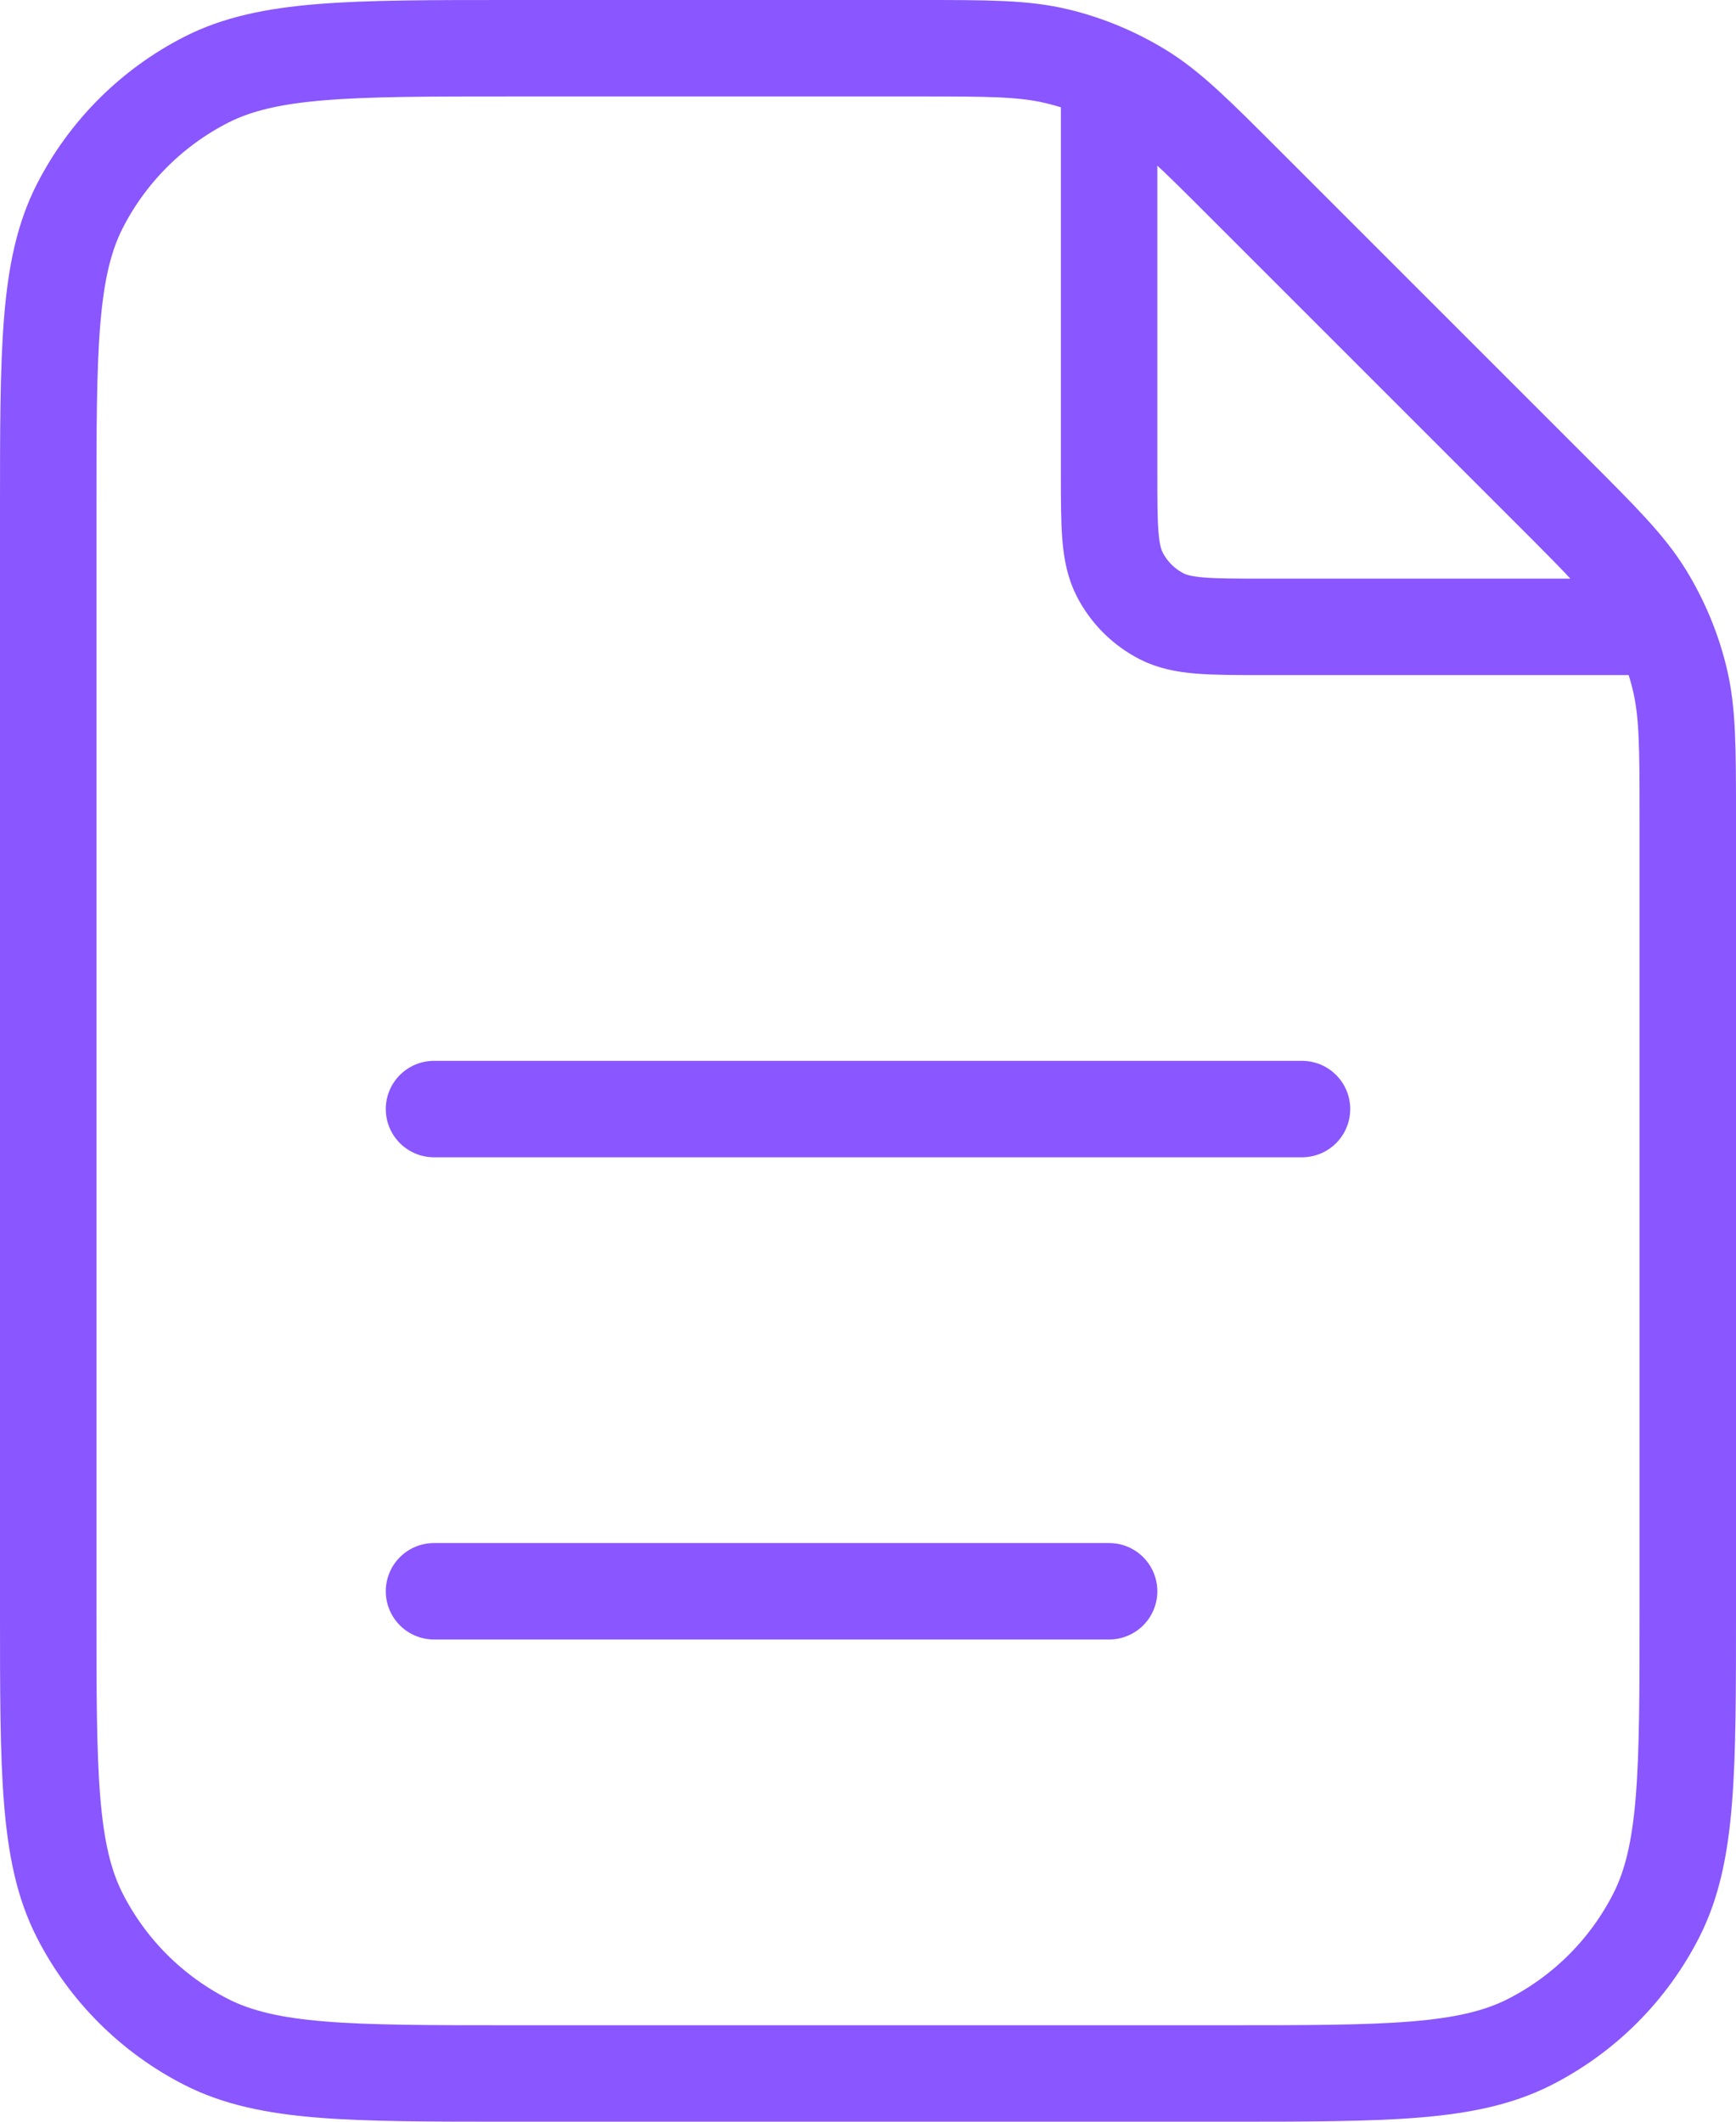 <svg width="18" height="22" viewBox="0 0 18 22" fill="none" xmlns="http://www.w3.org/2000/svg">
<path d="M11.5 0.77V4.9C11.5 5.46 11.5 5.74 11.609 5.954C11.705 6.142 11.858 6.295 12.046 6.391C12.26 6.5 12.54 6.5 13.1 6.5H17.23M11.5 16.5H4.5M13.5 11.5H4.5M17.5 8.488V16.7C17.5 18.38 17.5 19.22 17.173 19.862C16.885 20.427 16.427 20.885 15.862 21.173C15.22 21.5 14.38 21.5 12.7 21.5H5.3C3.62 21.5 2.78 21.5 2.138 21.173C1.574 20.885 1.115 20.427 0.827 19.862C0.5 19.22 0.5 18.38 0.5 16.7L0.5 5.3C0.5 3.62 0.5 2.78 0.827 2.138C1.115 1.574 1.574 1.115 2.138 0.827C2.78 0.5 3.62 0.5 5.3 0.5H9.512C10.245 0.5 10.612 0.5 10.958 0.583C11.264 0.656 11.556 0.778 11.825 0.942C12.128 1.128 12.387 1.387 12.906 1.906L16.094 5.094C16.613 5.613 16.872 5.872 17.058 6.175C17.222 6.444 17.344 6.736 17.417 7.042C17.5 7.388 17.5 7.754 17.5 8.488Z" stroke="#8956FF" stroke-linecap="round" stroke-linejoin="round"/>
</svg>
